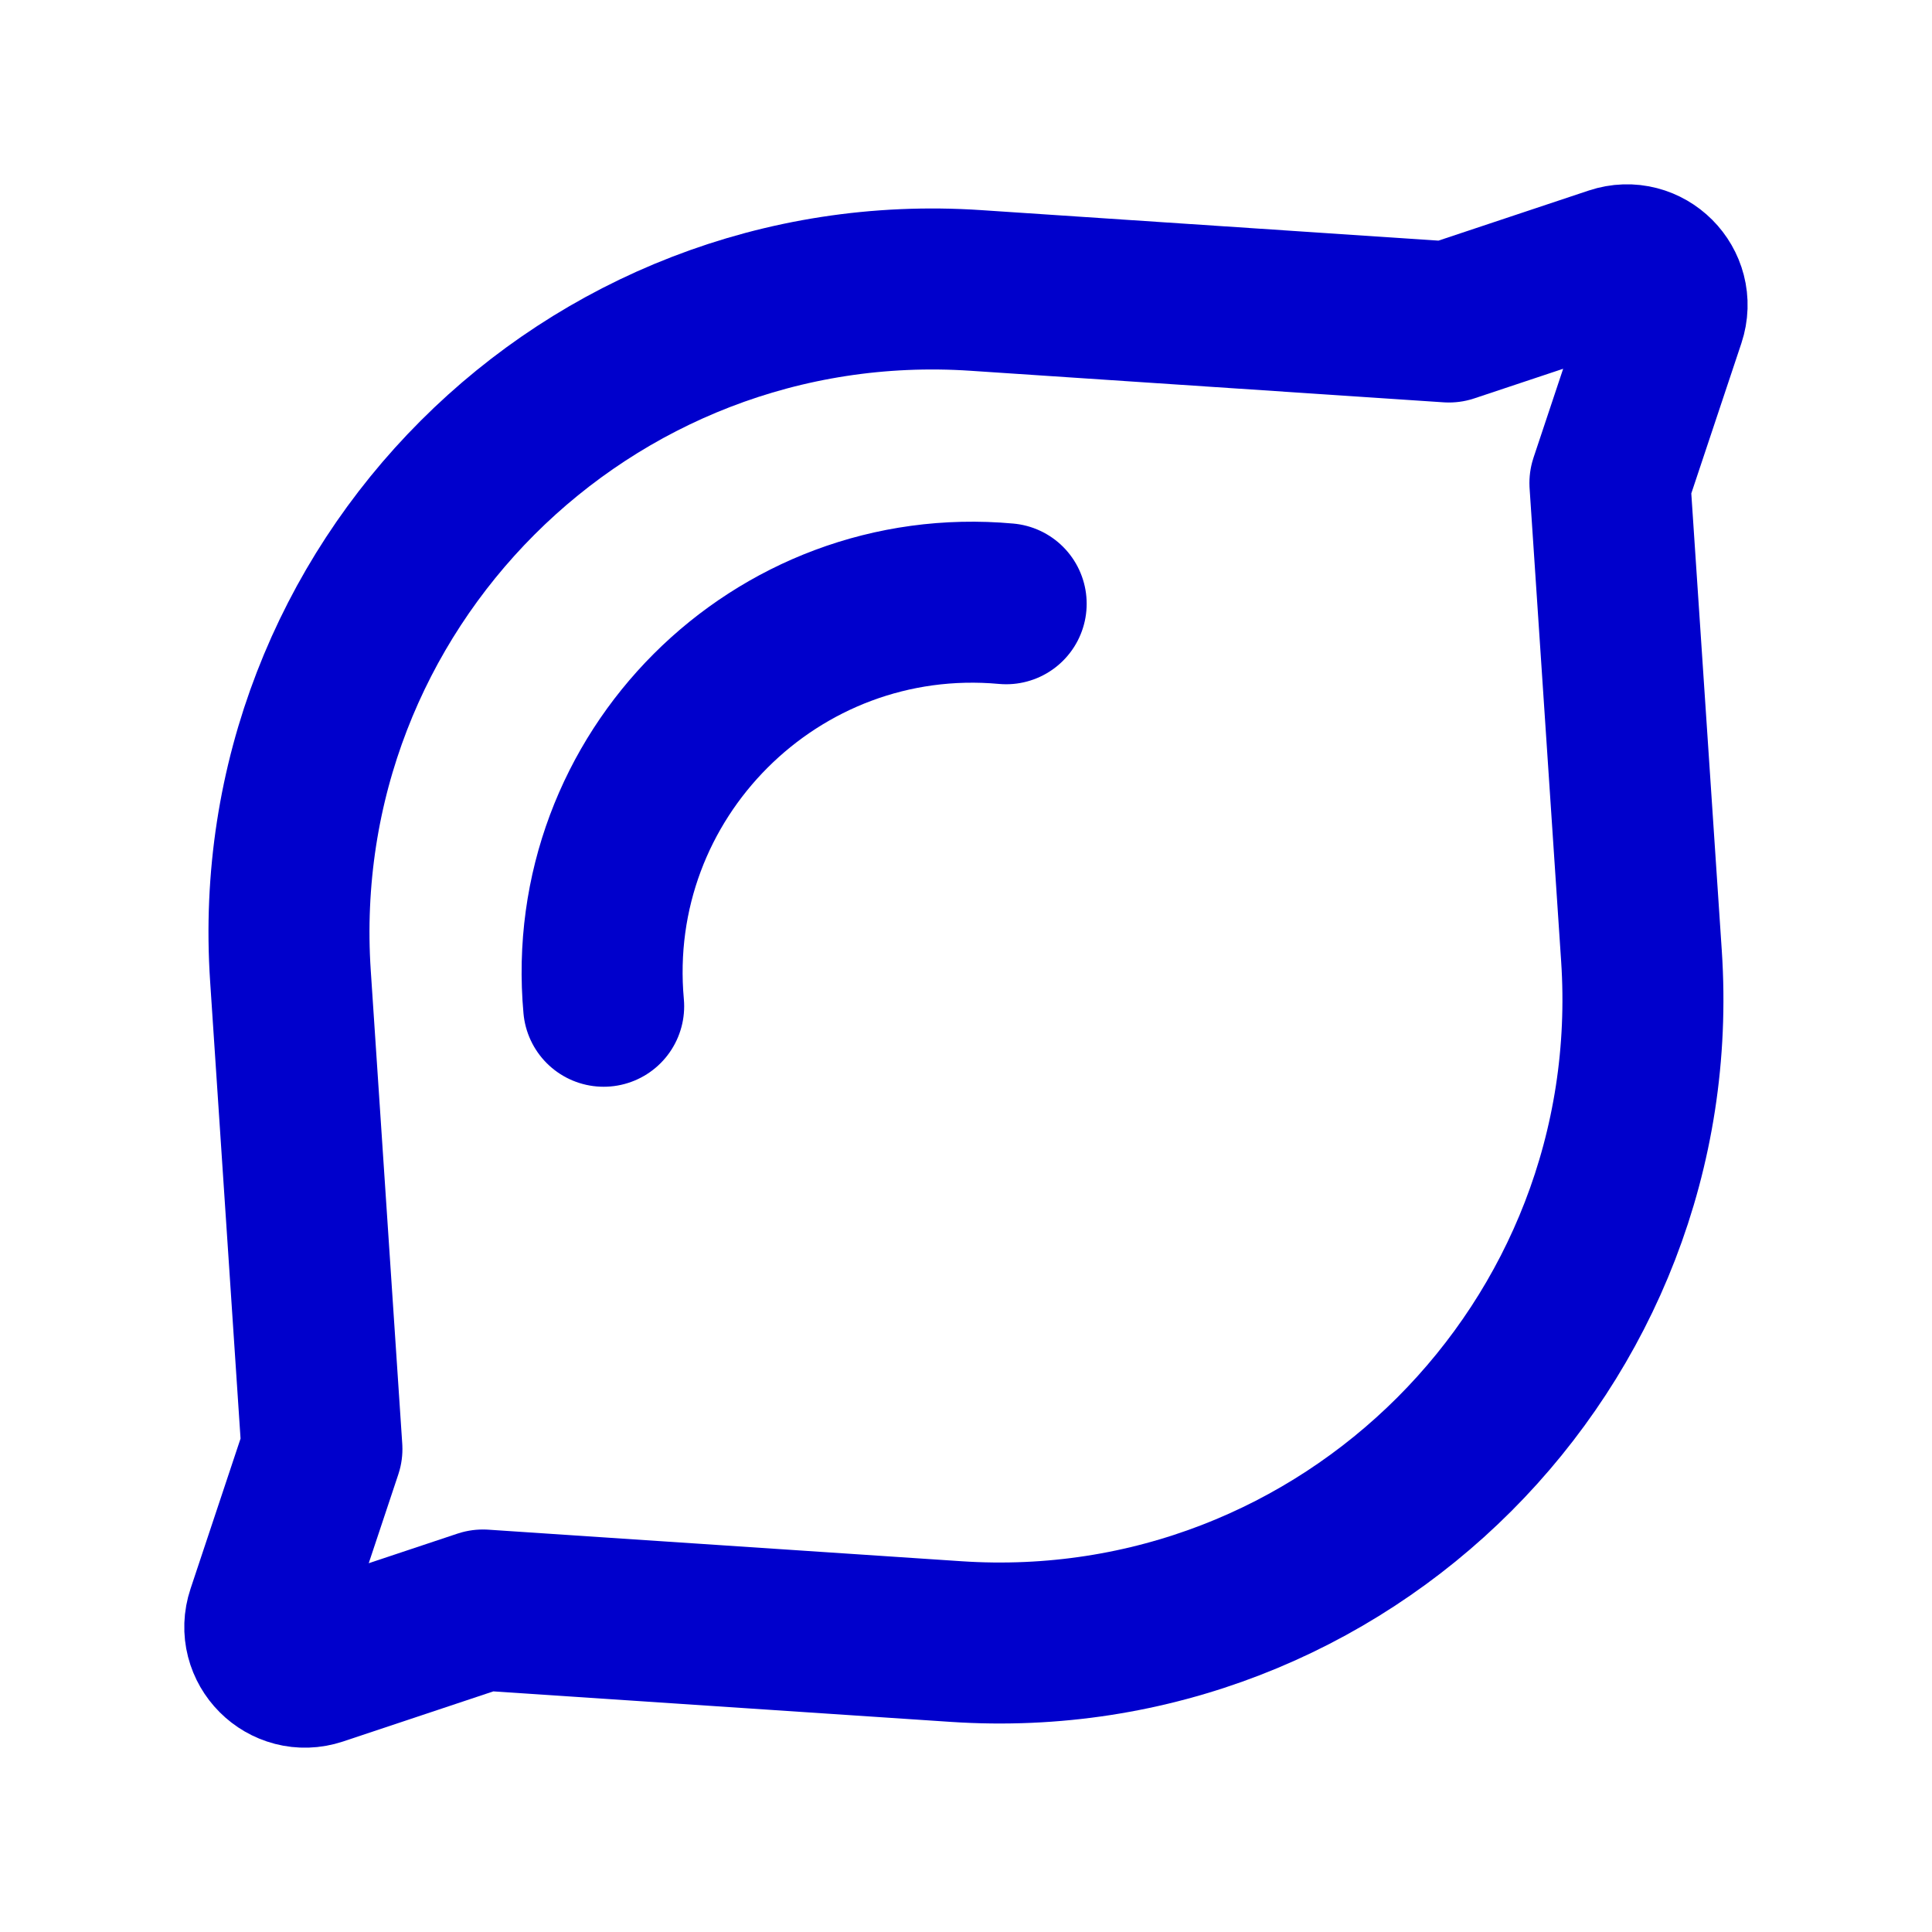 <svg width="24" height="24" viewBox="0 0 24 24" fill="none" xmlns="http://www.w3.org/2000/svg">
<path d="M12.499 7.5C9.637 7.24 7.239 9.638 7.499 12.5M17.999 4L12.122 3.608C7.292 3.286 3.286 7.293 3.608 12.123L3.999 18L3.316 20.051C3.185 20.442 3.557 20.814 3.948 20.684L5.999 20L11.877 20.392C16.706 20.714 20.713 16.707 20.391 11.877L19.999 6L20.683 3.949C20.813 3.558 20.442 3.186 20.051 3.316L17.999 4Z" stroke="#0000CC" stroke-width="2" stroke-linecap="round" stroke-linejoin="round"/>
</svg>
